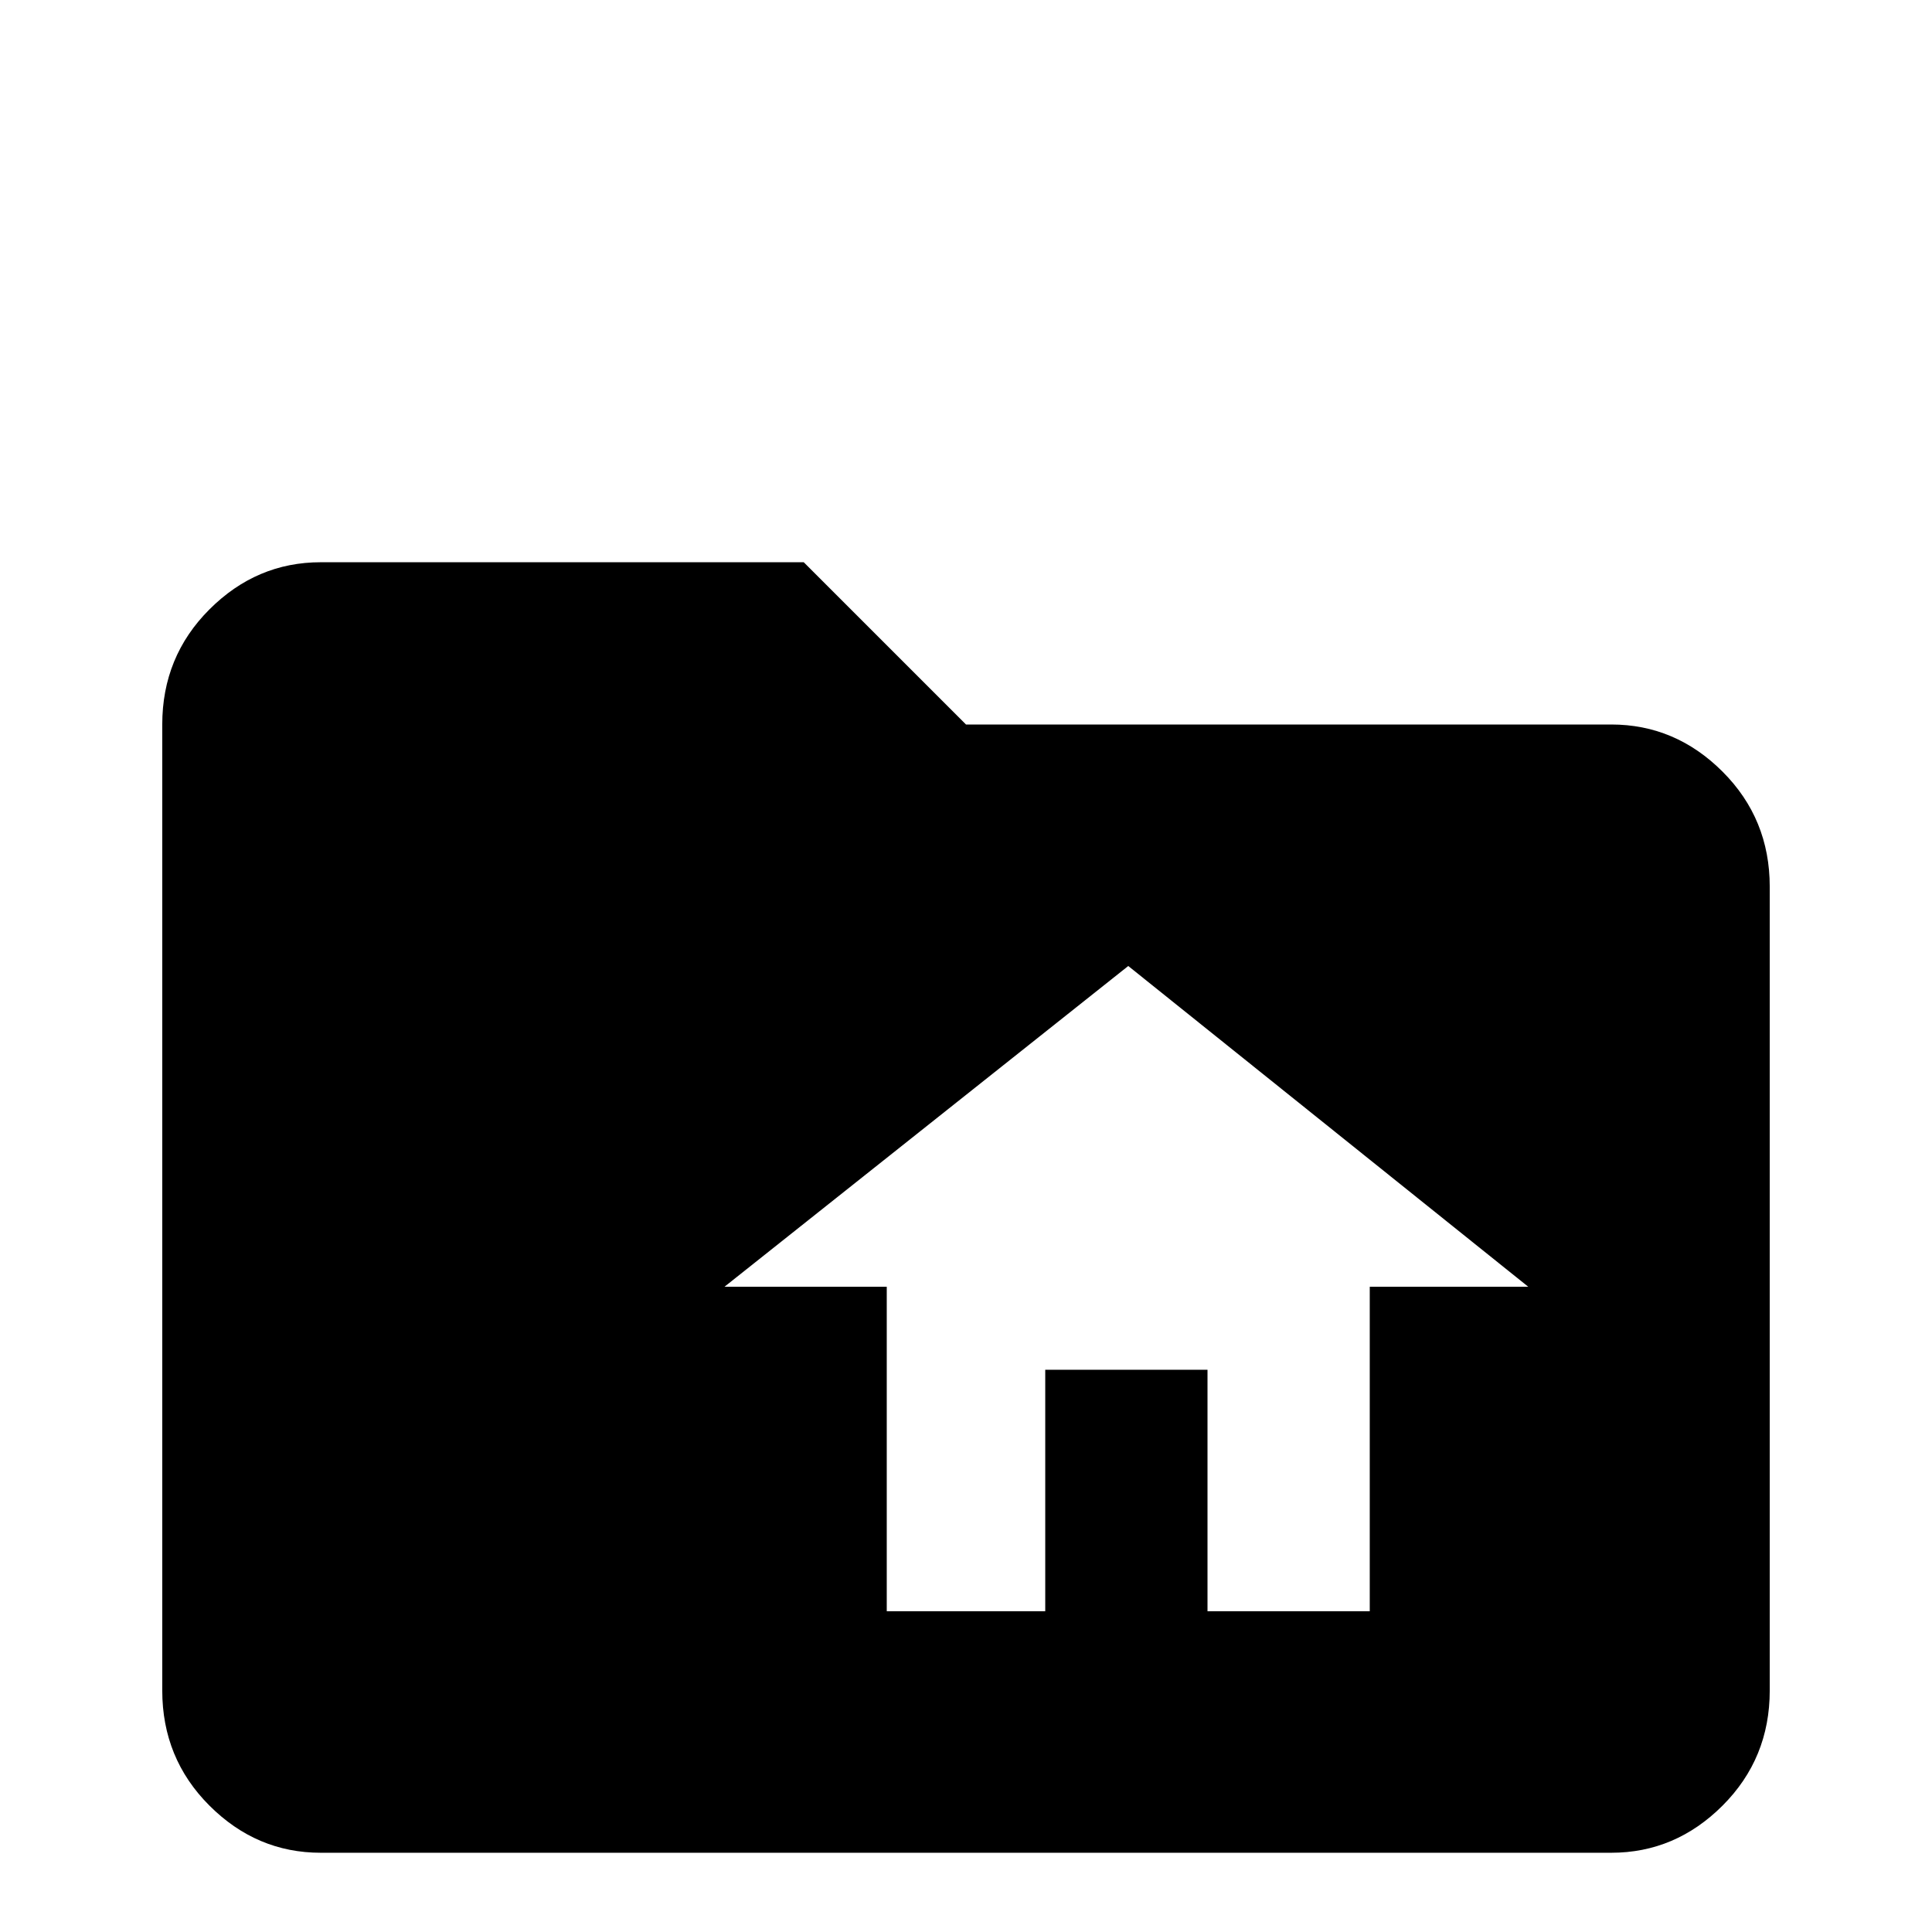 <svg xmlns="http://www.w3.org/2000/svg" viewBox="0 -512 512 512">
	<path fill="#000000" d="M427 -320H256L213 -363H85Q68 -363 55.5 -350.5Q43 -338 43 -320V-64Q43 -46 55.5 -33.5Q68 -21 85 -21H427Q444 -21 456.5 -33.5Q469 -46 469 -64V-277Q469 -295 456.5 -307.5Q444 -320 427 -320ZM363 -171V-85H320V-149H277V-85H235V-171H192L299 -256L405 -171Z"/>
</svg>